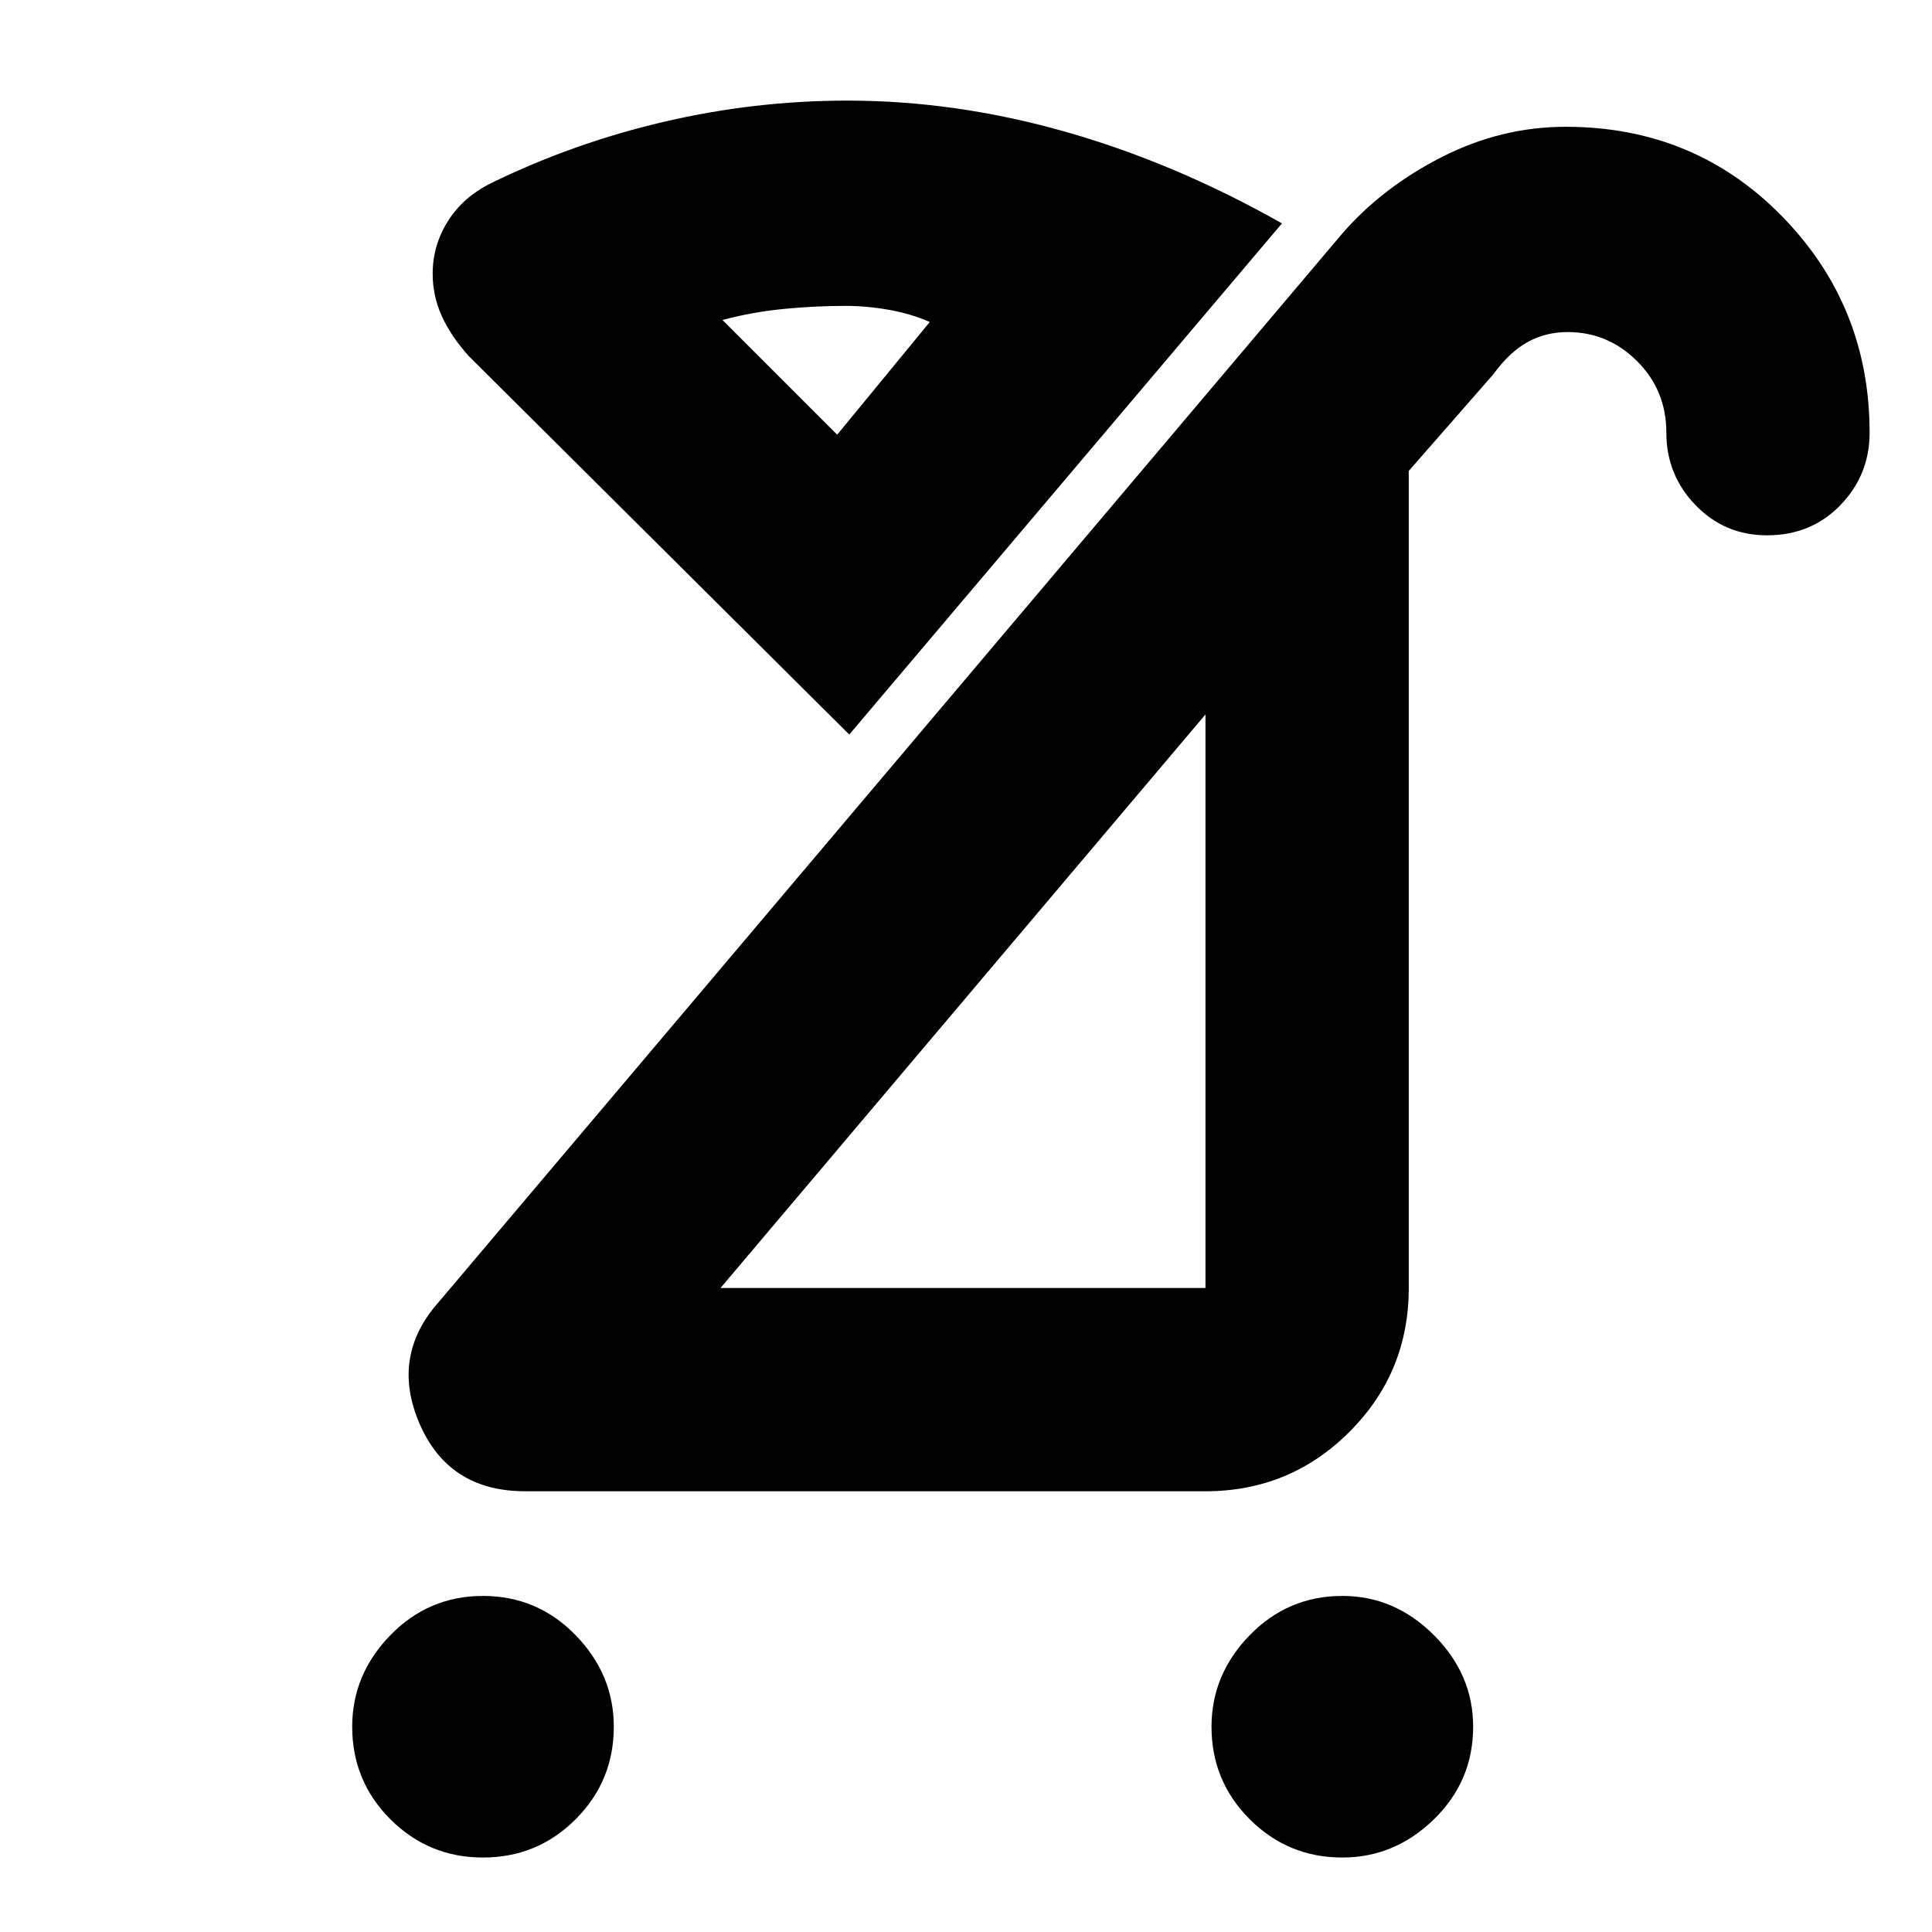 <svg xmlns="http://www.w3.org/2000/svg" height="40" width="40"><path d="M10.167 3.792q1.708-.834 3.583-1.271 1.875-.438 3.792-.438 2.25 0 4.52.646 2.271.646 4.48 1.896l-8.959 10.583-7.875-7.833q-.375-.417-.562-.833-.188-.417-.188-.875 0-.584.313-1.084.312-.5.896-.791Zm17.625 34.666q-1.125 0-1.917-.791-.792-.792-.792-1.917 0-1.083.792-1.896.792-.812 1.917-.812 1.083 0 1.896.812.812.813.812 1.896 0 1.125-.812 1.917-.813.791-1.896.791Zm-17.792 0q-1.125 0-1.917-.791-.791-.792-.791-1.917 0-1.083.791-1.896.792-.812 1.917-.812t1.917.812q.791.813.791 1.896 0 1.125-.791 1.917-.792.791-1.917.791Zm4.917-11.791h10.041V14.792Zm-4.042 4.208q-1.583 0-2.187-1.396-.605-1.396.395-2.521L27.792 4.833q.833-.958 2.062-1.583 1.229-.625 2.563-.625 2.666 0 4.479 1.854 1.812 1.854 1.812 4.479 0 .875-.604 1.5t-1.521.625q-.875 0-1.479-.625-.604-.625-.604-1.5t-.604-1.479q-.604-.604-1.438-.604-.458 0-.833.208-.375.209-.708.667l-1.75 2v16.917q0 1.75-1.229 2.979-1.23 1.229-2.98 1.229ZM17.333 9l1.917-2.333q-.375-.167-.833-.25-.459-.084-.917-.084-.625 0-1.271.063-.646.062-1.271.229Zm2.625 11.75ZM17.333 9Z"/></svg>